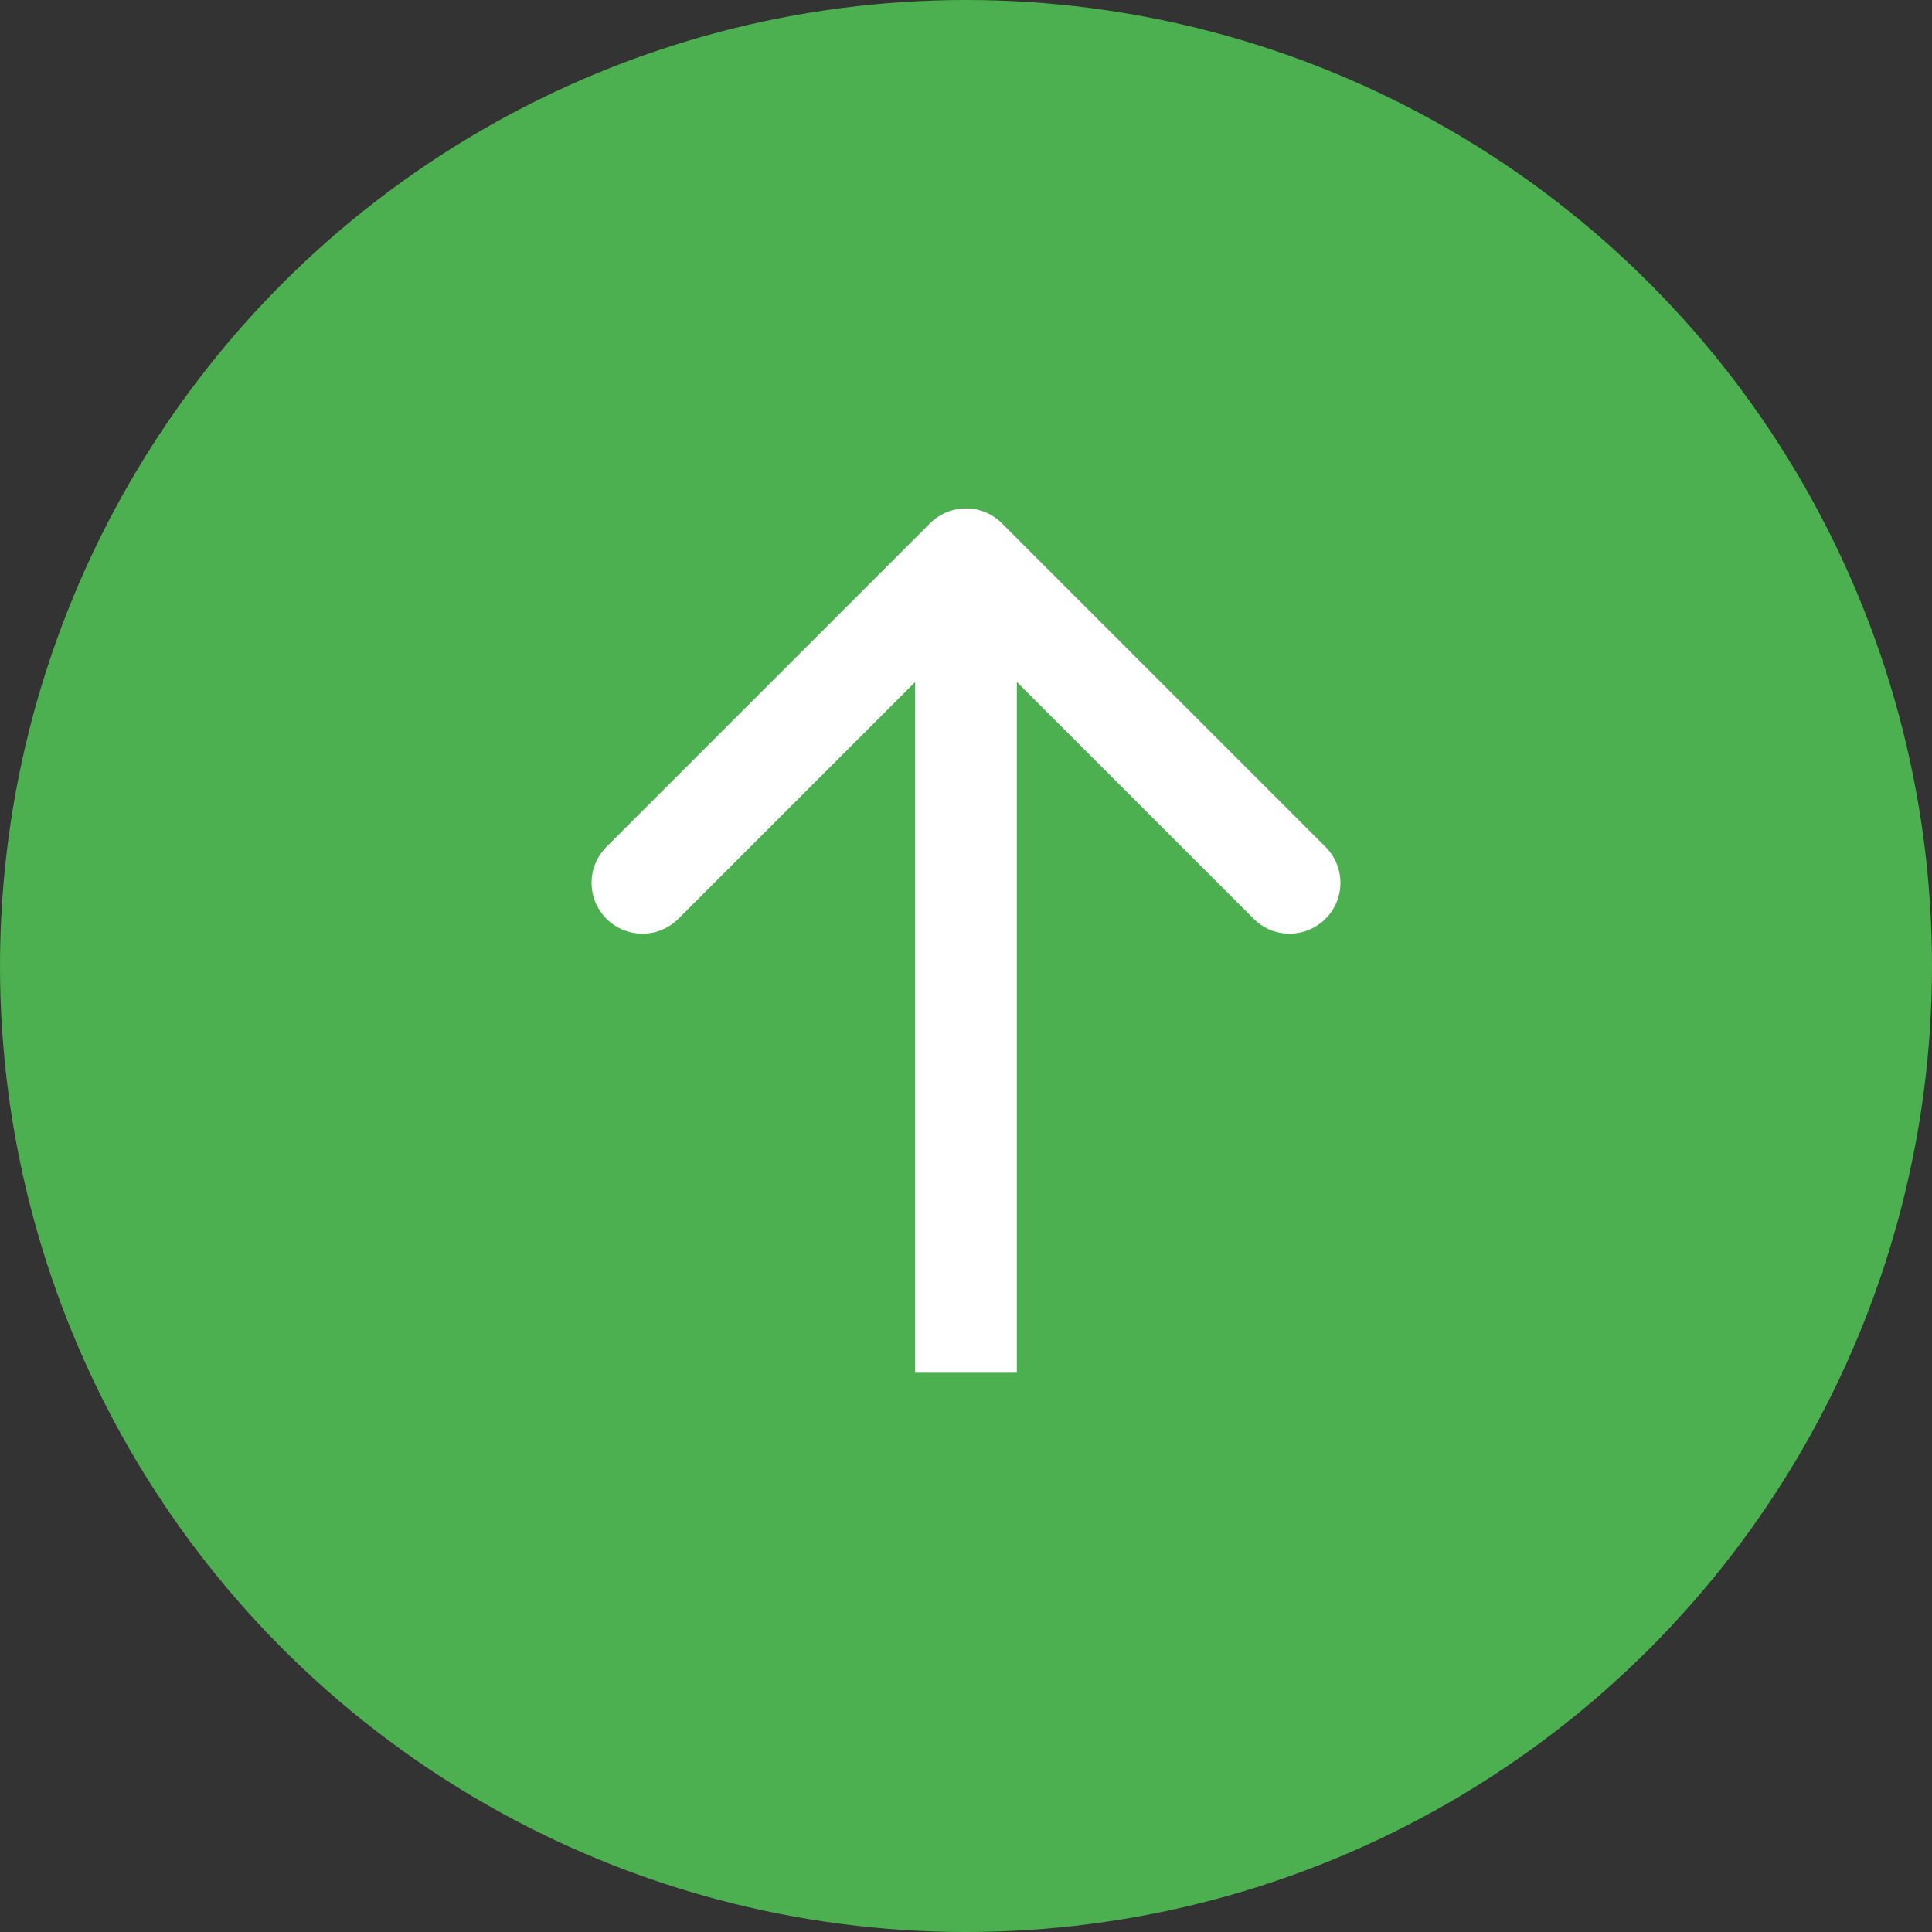 <svg width="38" height="38" viewBox="0 0 38 38" fill="none" xmlns="http://www.w3.org/2000/svg">
<rect x="0" y="0" width="38" height="38" fill="#333333" stroke="none"/>
<circle cx="19" cy="19" r="19" fill="#4CAF50"/>
<path d="M19.707 10.293C19.317 9.902 18.683 9.902 18.293 10.293L11.929 16.657C11.538 17.047 11.538 17.68 11.929 18.071C12.319 18.462 12.953 18.462 13.343 18.071L19 12.414L24.657 18.071C25.047 18.462 25.68 18.462 26.071 18.071C26.462 17.68 26.462 17.047 26.071 16.657L19.707 10.293ZM20 27L20 11H18L18 27H20Z" fill="white"/>
</svg>
